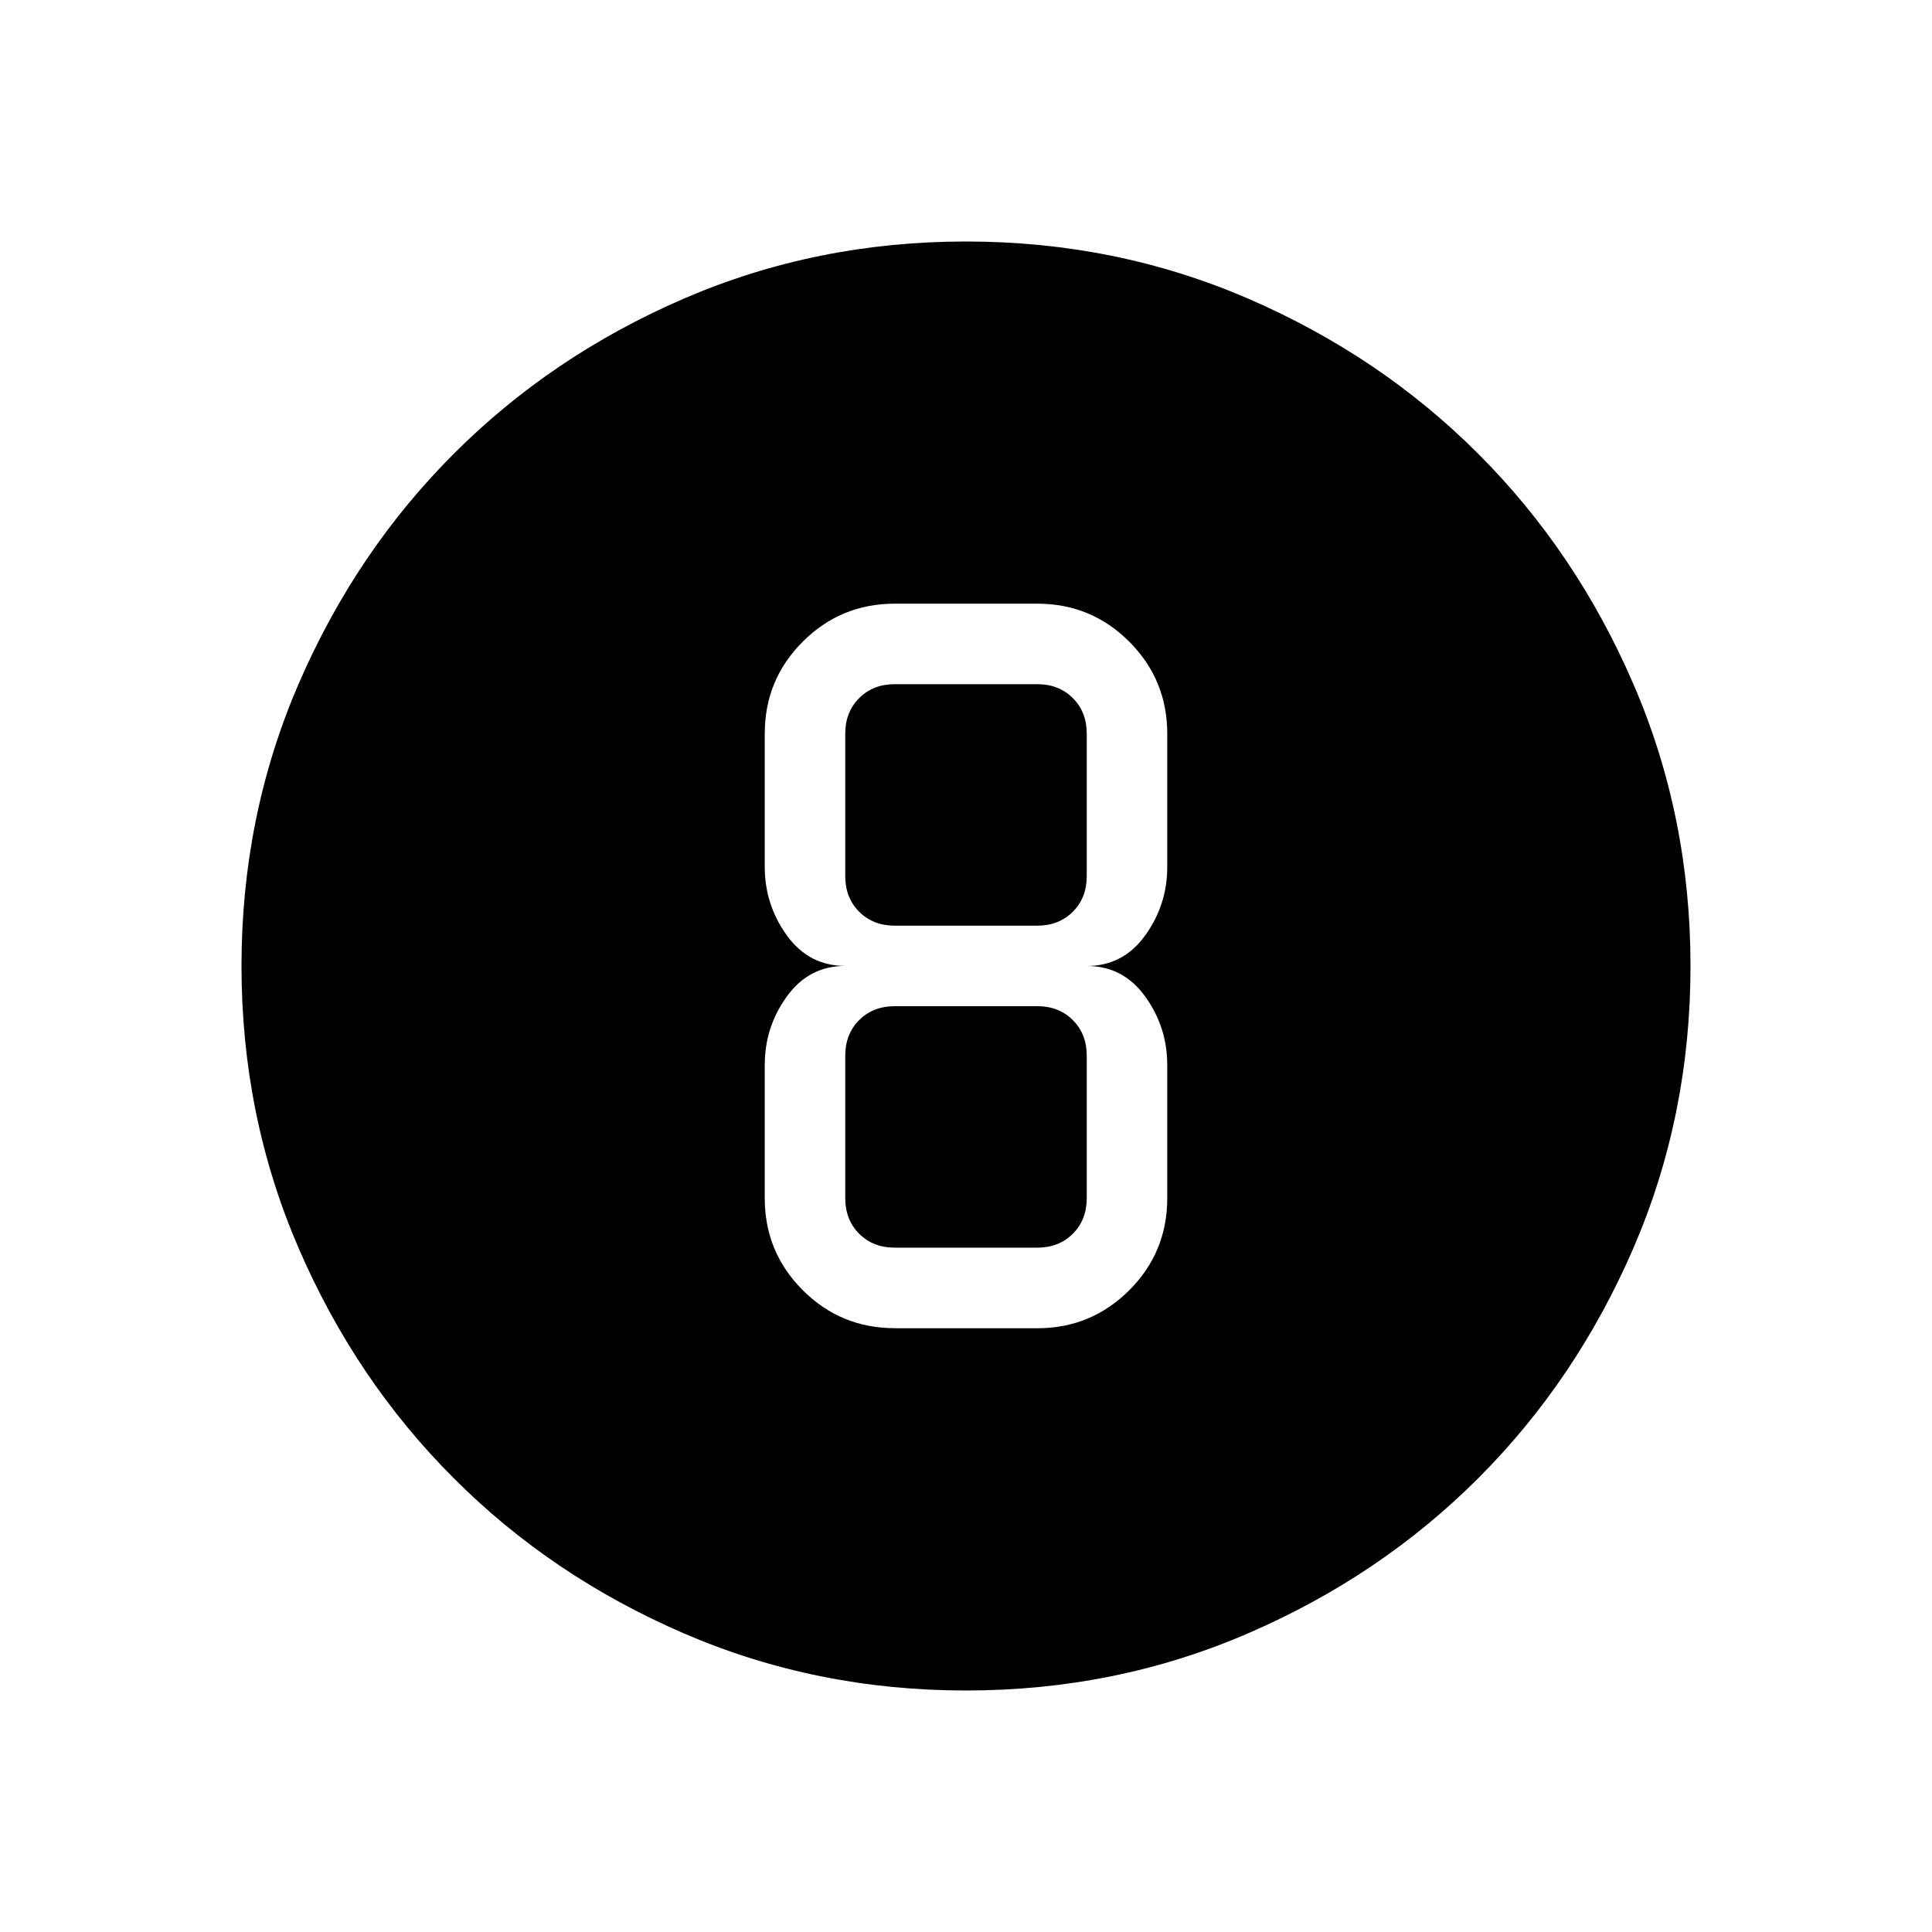 <svg xmlns="http://www.w3.org/2000/svg" width="1em" height="1em" viewBox="0 0 24 24"><path fill="currentColor" d="M12 21q-1.863 0-3.506-.71t-2.857-1.927Q4.42 17.148 3.71 15.506Q3 13.863 3 12t.71-3.506q.711-1.642 1.927-2.857Q6.852 4.42 8.494 3.71Q10.137 3 12 3t3.506.71q1.642.711 2.857 1.927q1.216 1.215 1.926 2.857Q21 10.137 21 12t-.71 3.506q-.711 1.642-1.927 2.857q-1.215 1.216-2.857 1.926Q13.863 21 12 21m-.885-4.5h1.77q.67 0 1.143-.472q.472-.472.472-1.143V13.23q0-.471-.274-.851T13.5 12q.452 0 .726-.38q.274-.38.274-.85V9.114q0-.67-.472-1.143q-.472-.472-1.143-.472h-1.77q-.67 0-1.143.472q-.472.472-.472 1.143v1.654q0 .471.274.851t.726.38q-.452 0-.726.38q-.274.38-.274.85v1.655q0 .67.472 1.143q.472.472 1.143.472m0-8h1.77q.269 0 .442.173t.173.442v1.77q0 .269-.173.442t-.442.173h-1.77q-.269 0-.442-.173t-.173-.442v-1.77q0-.269.173-.442t.442-.173m0 7q-.269 0-.442-.173t-.173-.442v-1.77q0-.269.173-.442t.442-.173h1.77q.269 0 .442.173t.173.442v1.77q0 .269-.173.442t-.442.173z"/></svg>